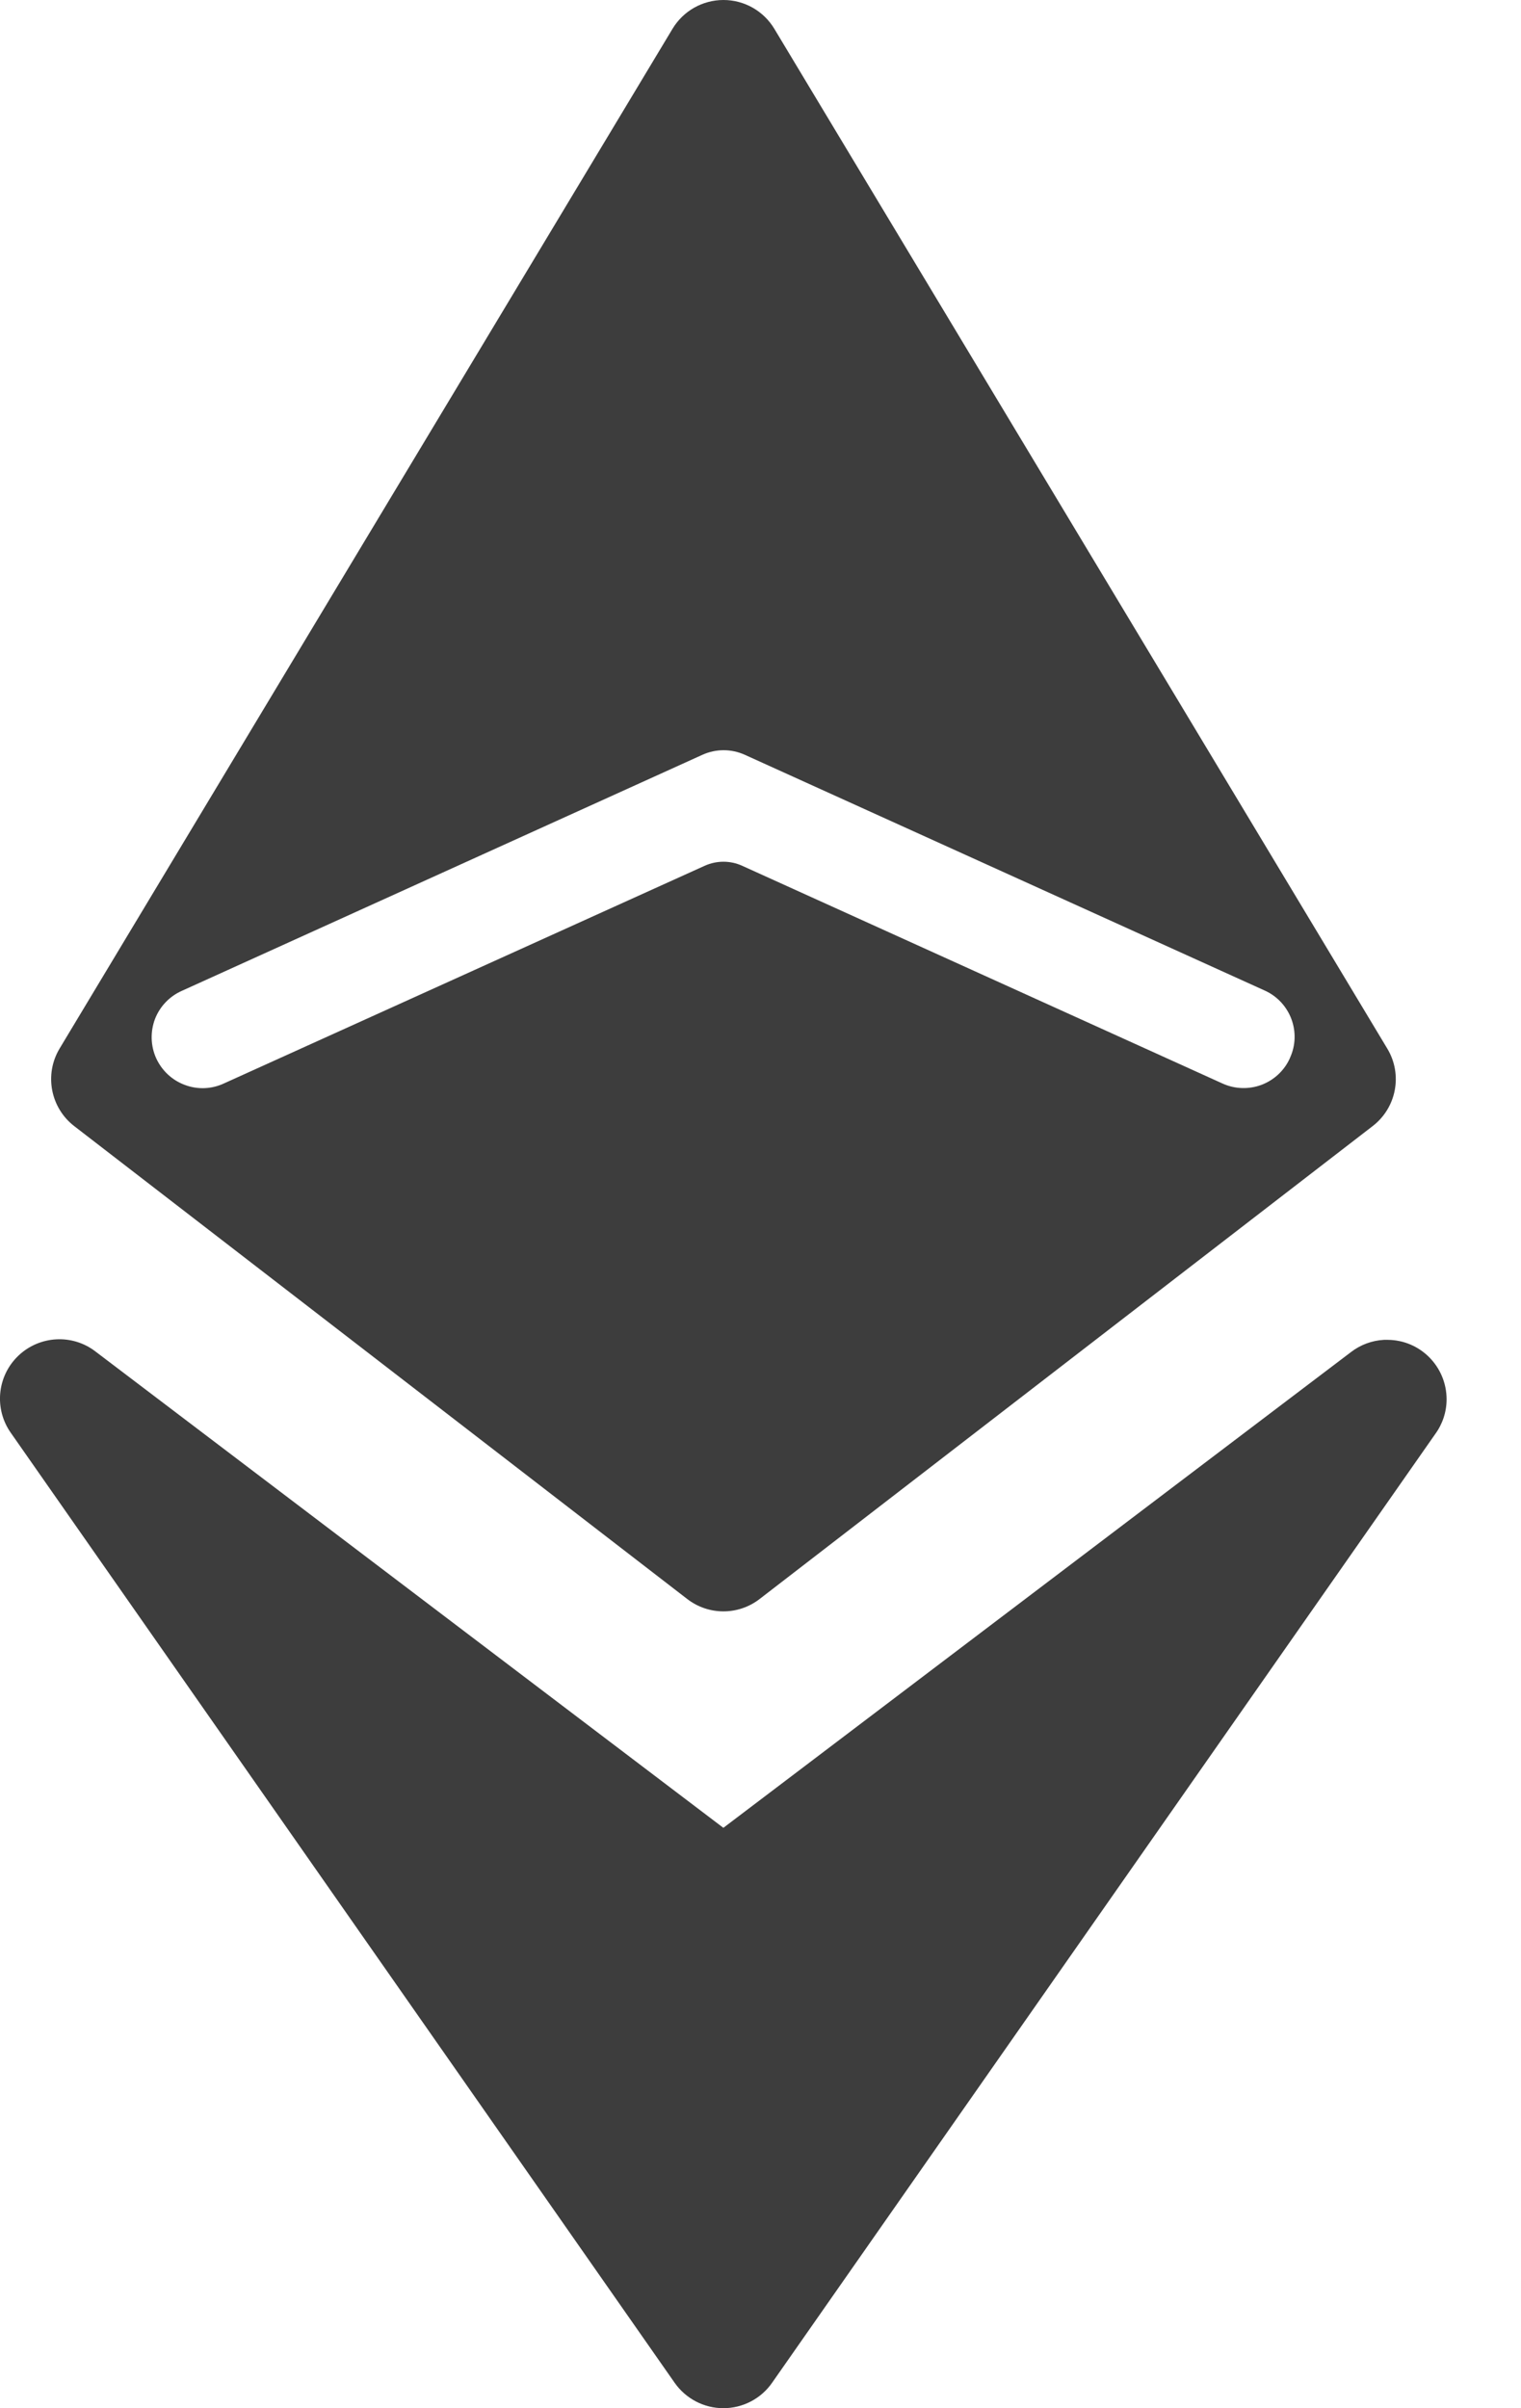 <svg width="12" height="19" viewBox="0 0 12 19" fill="none" xmlns="http://www.w3.org/2000/svg">
<path d="M11.413 11.04C11.413 11.139 11.381 11.236 11.322 11.316L6.091 18.8C6.004 18.925 5.86 19 5.707 19C5.554 19 5.411 18.925 5.323 18.8L0.087 11.307C-0.048 11.118 -0.024 10.858 0.144 10.697C0.312 10.536 0.573 10.522 0.756 10.665L5.707 14.421L10.658 10.668H10.658C10.733 10.61 10.824 10.576 10.919 10.571H10.949C11.206 10.573 11.412 10.782 11.413 11.039L11.413 11.04Z" fill="#3D3D3D"/>
<path d="M10.945 8.273L6.109 0.227C6.024 0.086 5.872 0 5.708 0C5.543 0 5.391 0.086 5.306 0.227L0.47 8.273C0.348 8.477 0.398 8.74 0.586 8.885L5.421 12.615C5.59 12.746 5.825 12.746 5.994 12.615L10.829 8.885C11.018 8.74 11.068 8.477 10.945 8.273H10.945ZM10.177 8.348C10.134 8.445 10.053 8.521 9.953 8.559C9.854 8.596 9.743 8.593 9.646 8.549L5.856 6.831C5.762 6.788 5.654 6.788 5.559 6.831L1.769 8.547C1.672 8.593 1.56 8.598 1.459 8.56C1.358 8.523 1.277 8.447 1.232 8.349C1.188 8.251 1.185 8.14 1.223 8.039C1.262 7.939 1.339 7.859 1.438 7.816L5.542 5.955C5.648 5.907 5.77 5.907 5.876 5.955L9.98 7.816C10.181 7.908 10.27 8.146 10.177 8.347L10.177 8.348Z" fill="#3D3D3D"/>
</svg>

